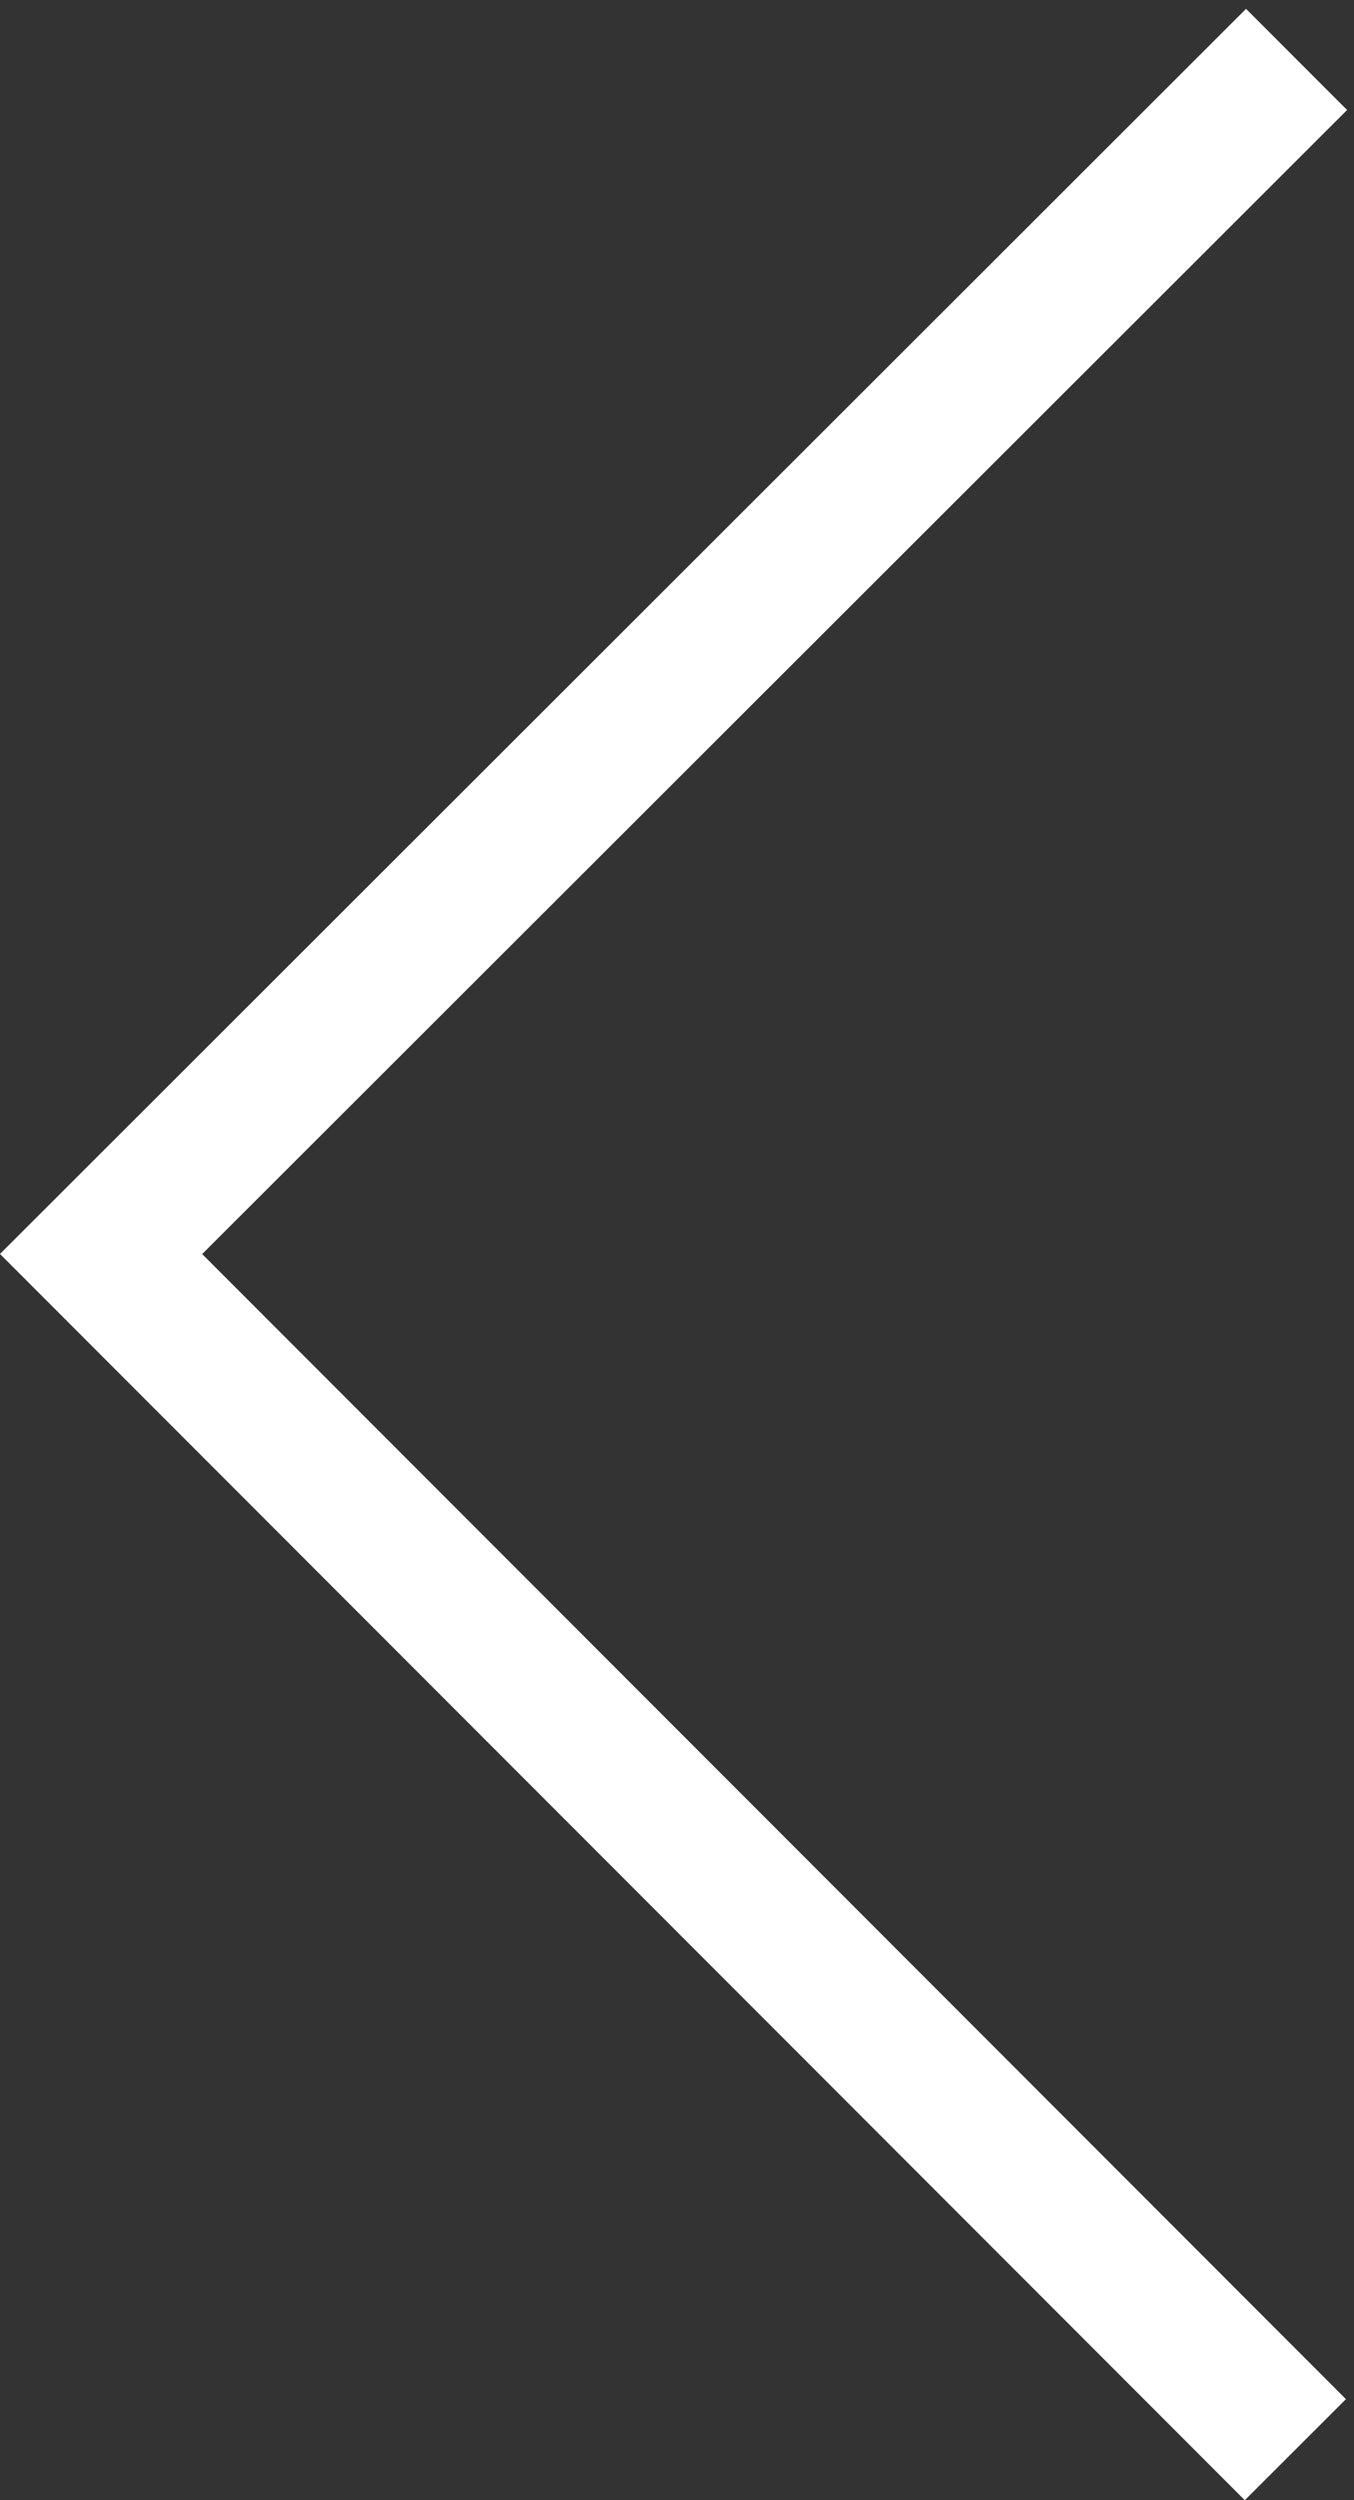 <?xml version="1.0" encoding="UTF-8" standalone="no"?>
<svg
   xmlns:dc="http://purl.org/dc/elements/1.1/"
   xmlns:cc="http://creativecommons.org/ns#"
   xmlns:rdf="http://www.w3.org/1999/02/22-rdf-syntax-ns#"
   xmlns:svg="http://www.w3.org/2000/svg"
   xmlns="http://www.w3.org/2000/svg"
   version="1.1"
   id="svg14163"
   viewBox="0 0 26 48"
   height="48"
   width="26">
  <rect x="0" y="0" width="26" height="48" fill="#333333" stroke="none"/>
  <defs
     id="defs14165" />
  <g
     transform="translate(0,-1004.362)"
     id="layer1">
    <path
       id="rect14149"
       d="m 24.897,1005.503 -22.956,22.934 22.933,22.955"
       style="fill:none;fill-opacity:0.878;stroke:#ffffff;stroke-width:2.745;stroke-linecap:butt;stroke-linejoin:miter;stroke-miterlimit:4;stroke-dasharray:none;stroke-opacity:1" />
  </g>
</svg>
